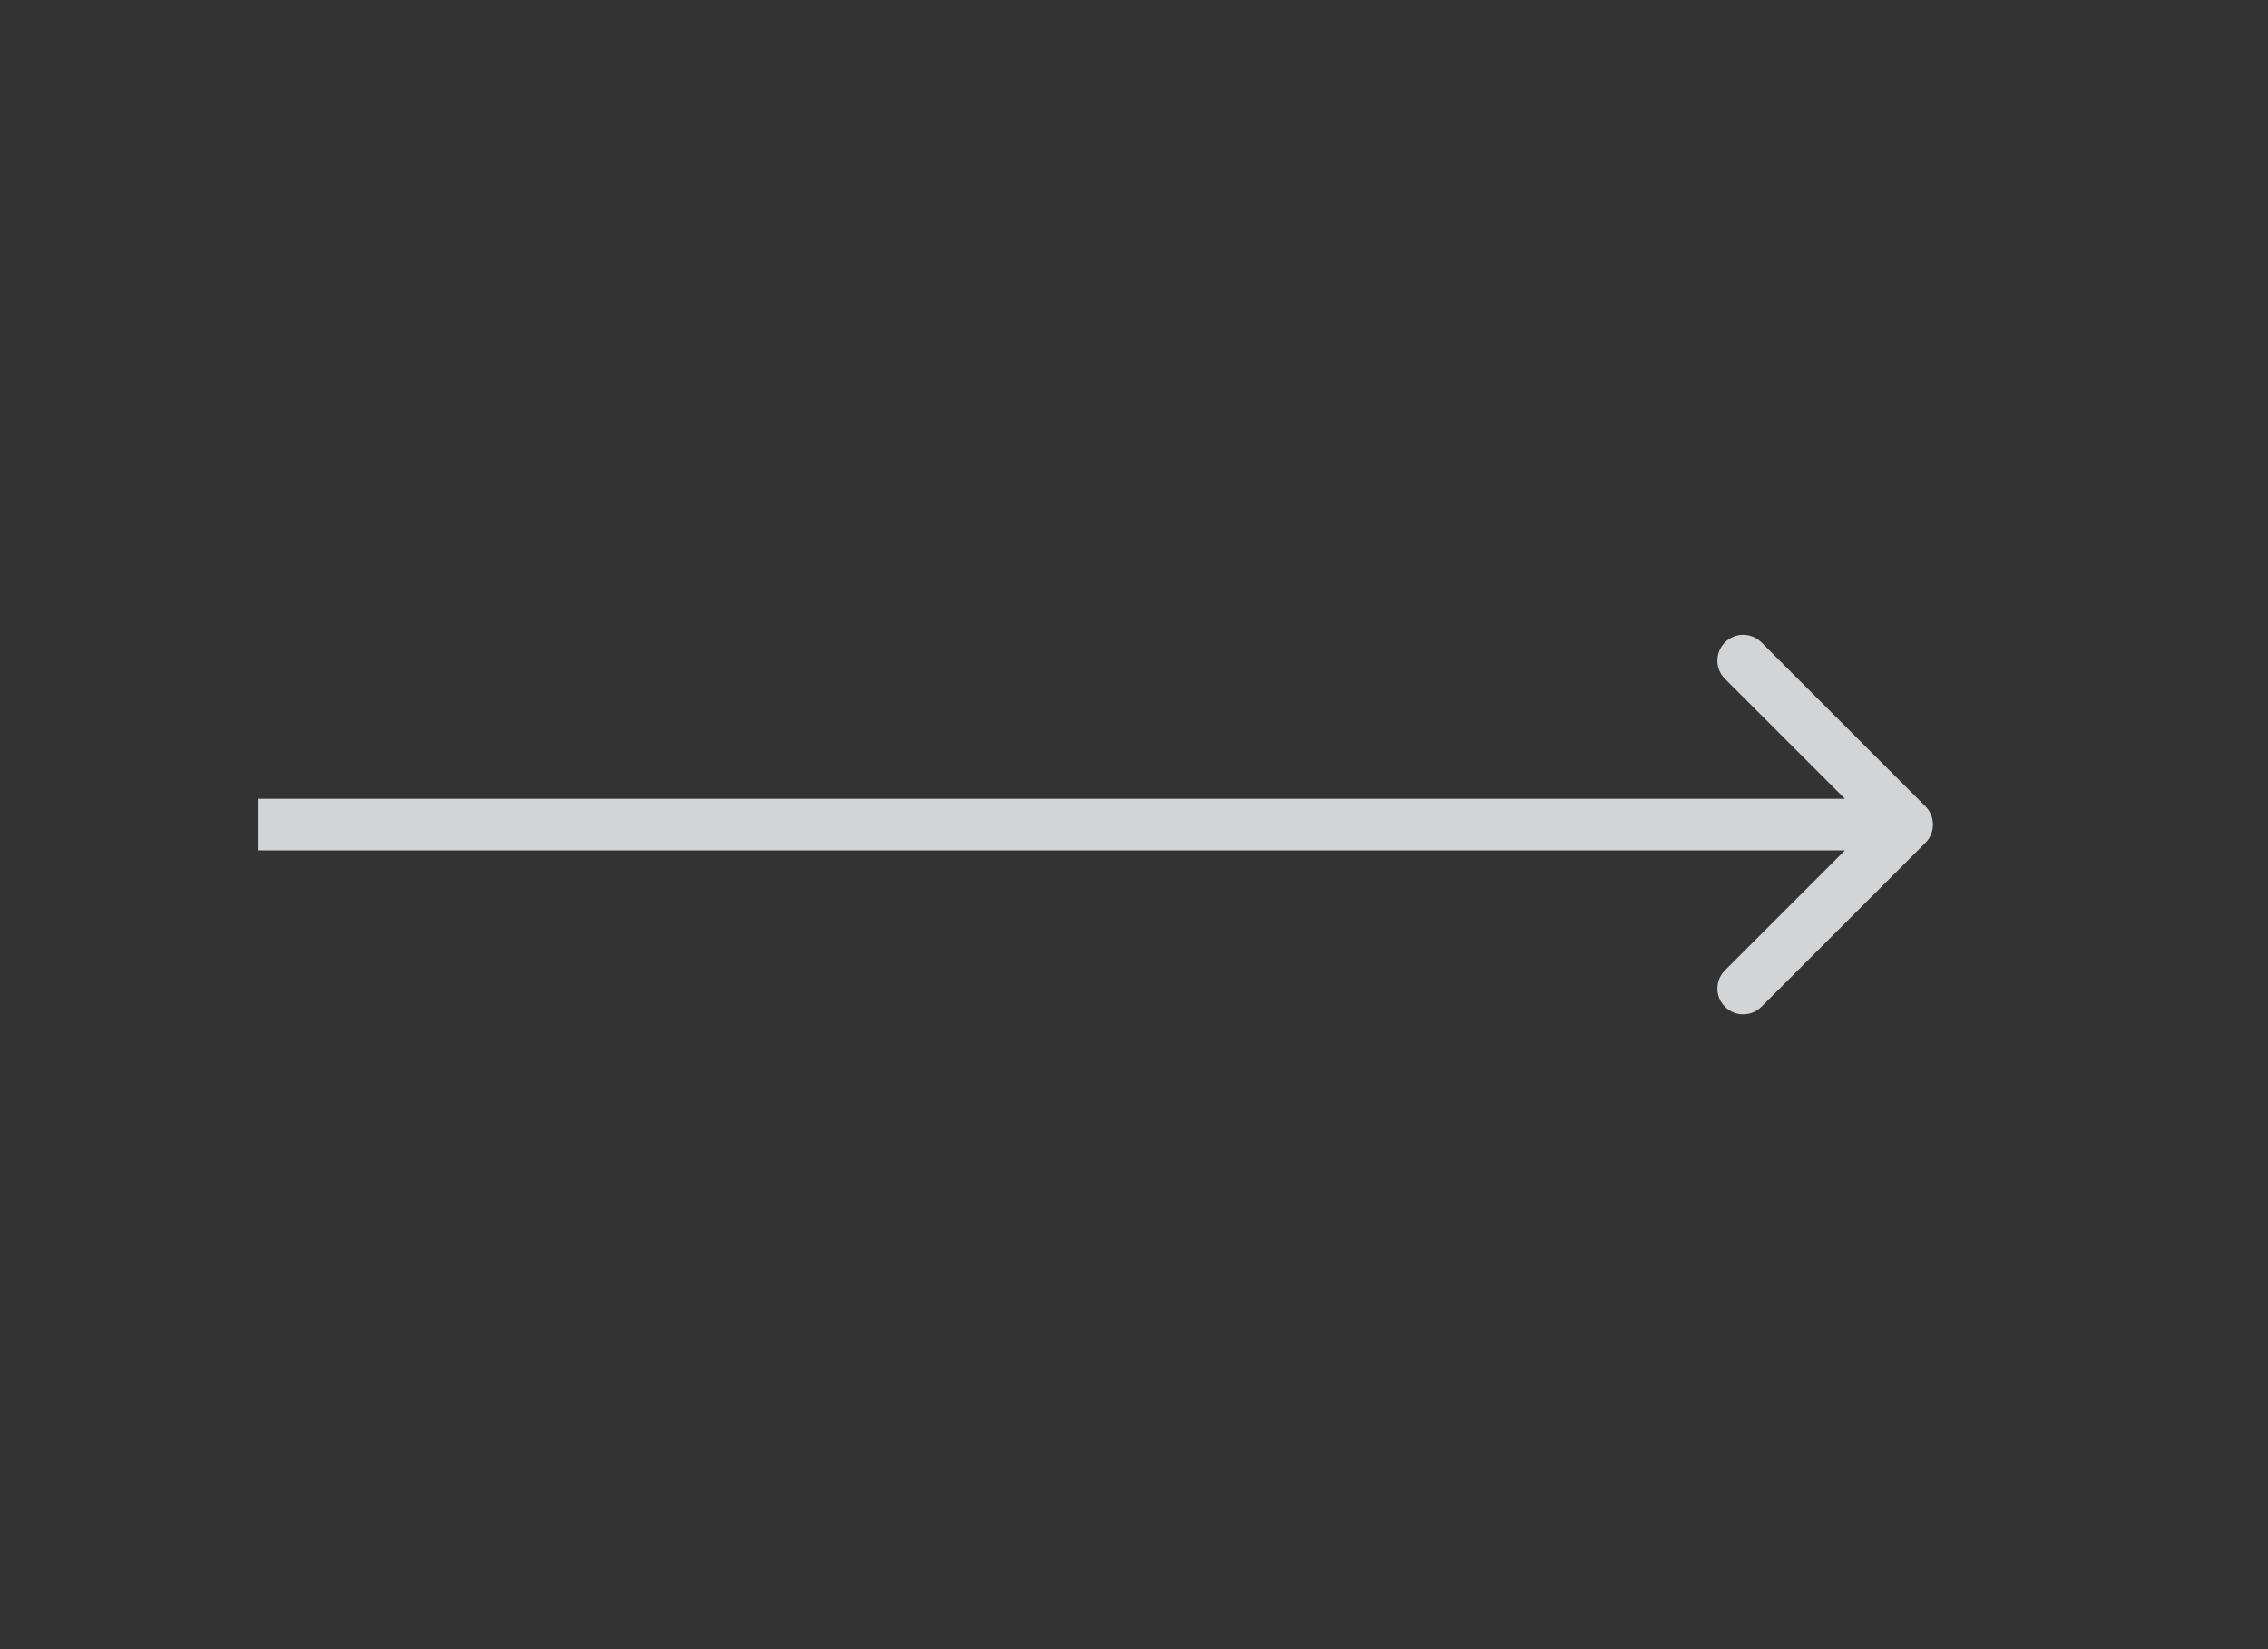 <svg width="44" height="32" viewBox="0 0 44 32" fill="none" xmlns="http://www.w3.org/2000/svg">
<rect x="0" y="0" width="44" height="32" fill="#333333" stroke="none"/>
<g opacity="0.8">
<path d="M37.354 16.354C37.549 16.158 37.549 15.842 37.354 15.646L34.172 12.464C33.976 12.269 33.66 12.269 33.465 12.464C33.269 12.66 33.269 12.976 33.465 13.172L36.293 16L33.465 18.828C33.269 19.024 33.269 19.34 33.465 19.535C33.66 19.731 33.976 19.731 34.172 19.535L37.354 16.354ZM5 16.5H37V15.5H5V16.5Z" fill="#FBFDFF"/>
</g>
</svg>
